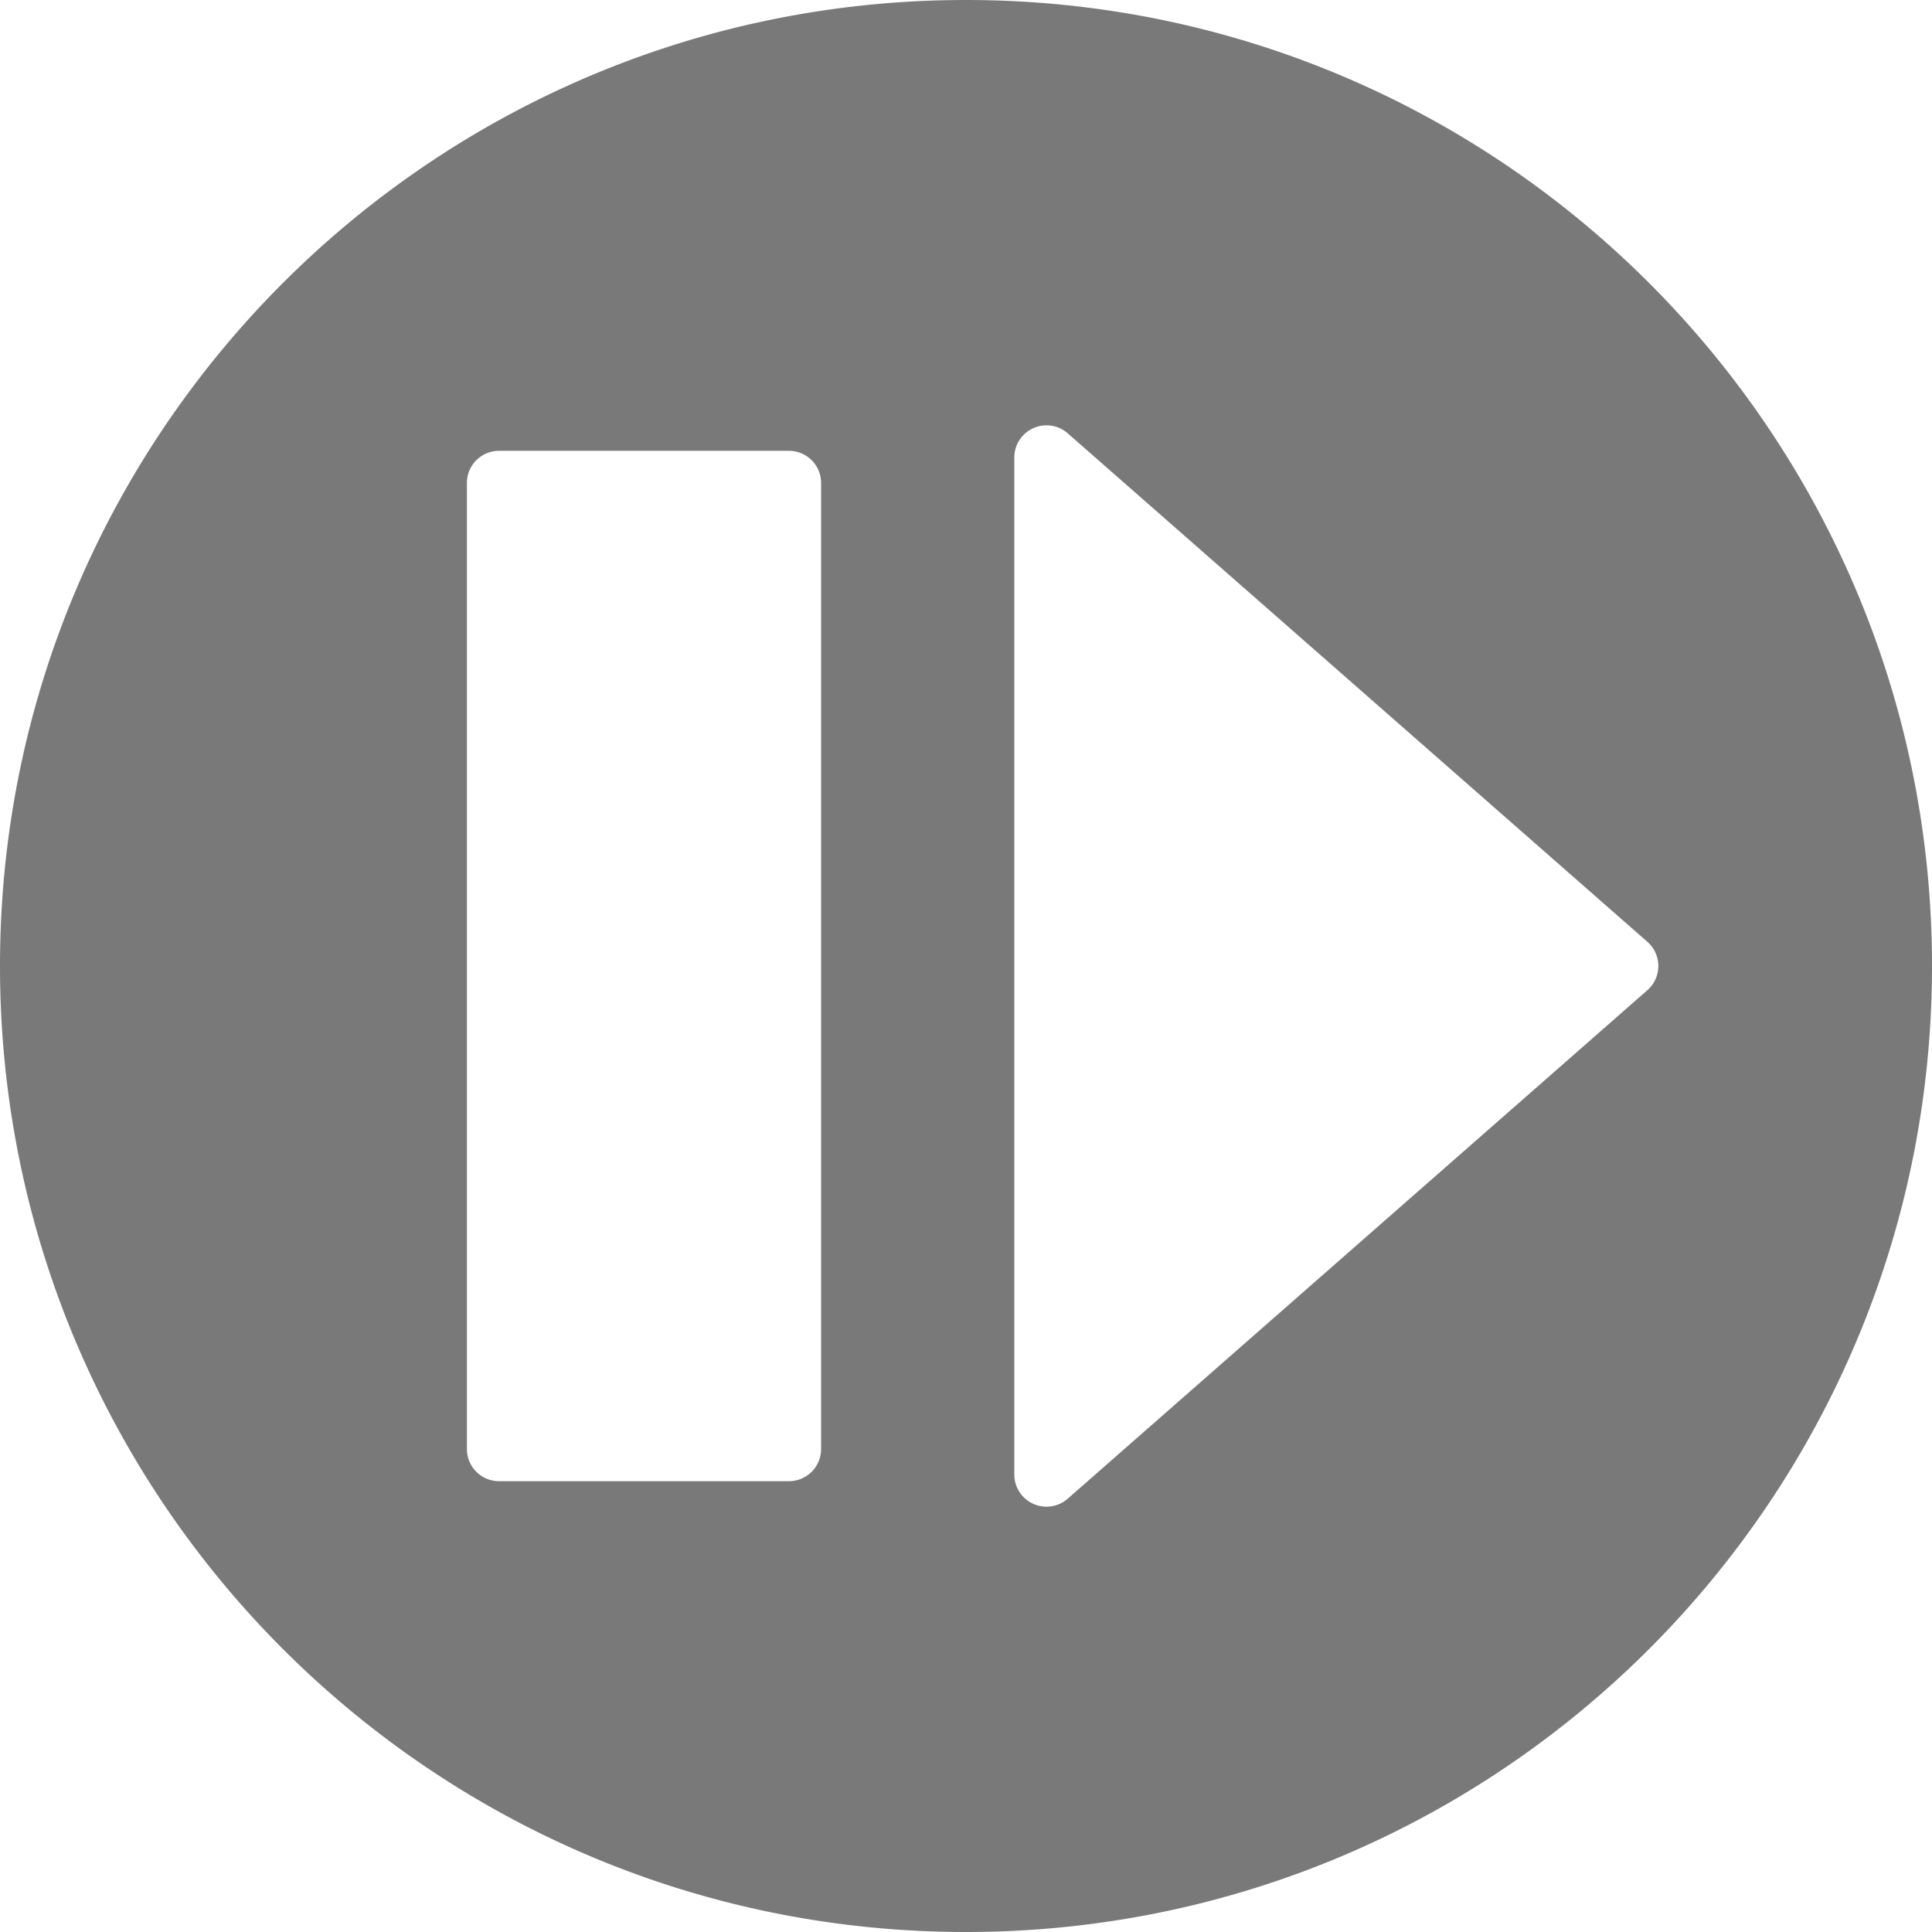 <svg width="30" height="30" viewBox="0 0 30 30" xmlns="http://www.w3.org/2000/svg">
    <path d="m25.58 15.376-9.001 7.896a.5.5 0 0 1-.829-.375V7.104a.5.5 0 0 1 .829-.376l9.001 7.896a.5.5 0 0 1 0 .752zM12.75 22.5a.5.5 0 0 1-.5.5h-4.5a.5.5 0 0 1-.5-.5v-15a.5.5 0 0 1 .5-.5h4.5a.5.5 0 0 1 .5.5v15zM15 0C6.716 0 0 6.716 0 15c0 8.284 6.716 15 15 15 8.284 0 15-6.716 15-15 0-8.284-6.716-15-15-15z" fill="#797979" fill-rule="evenodd"/>
</svg>
